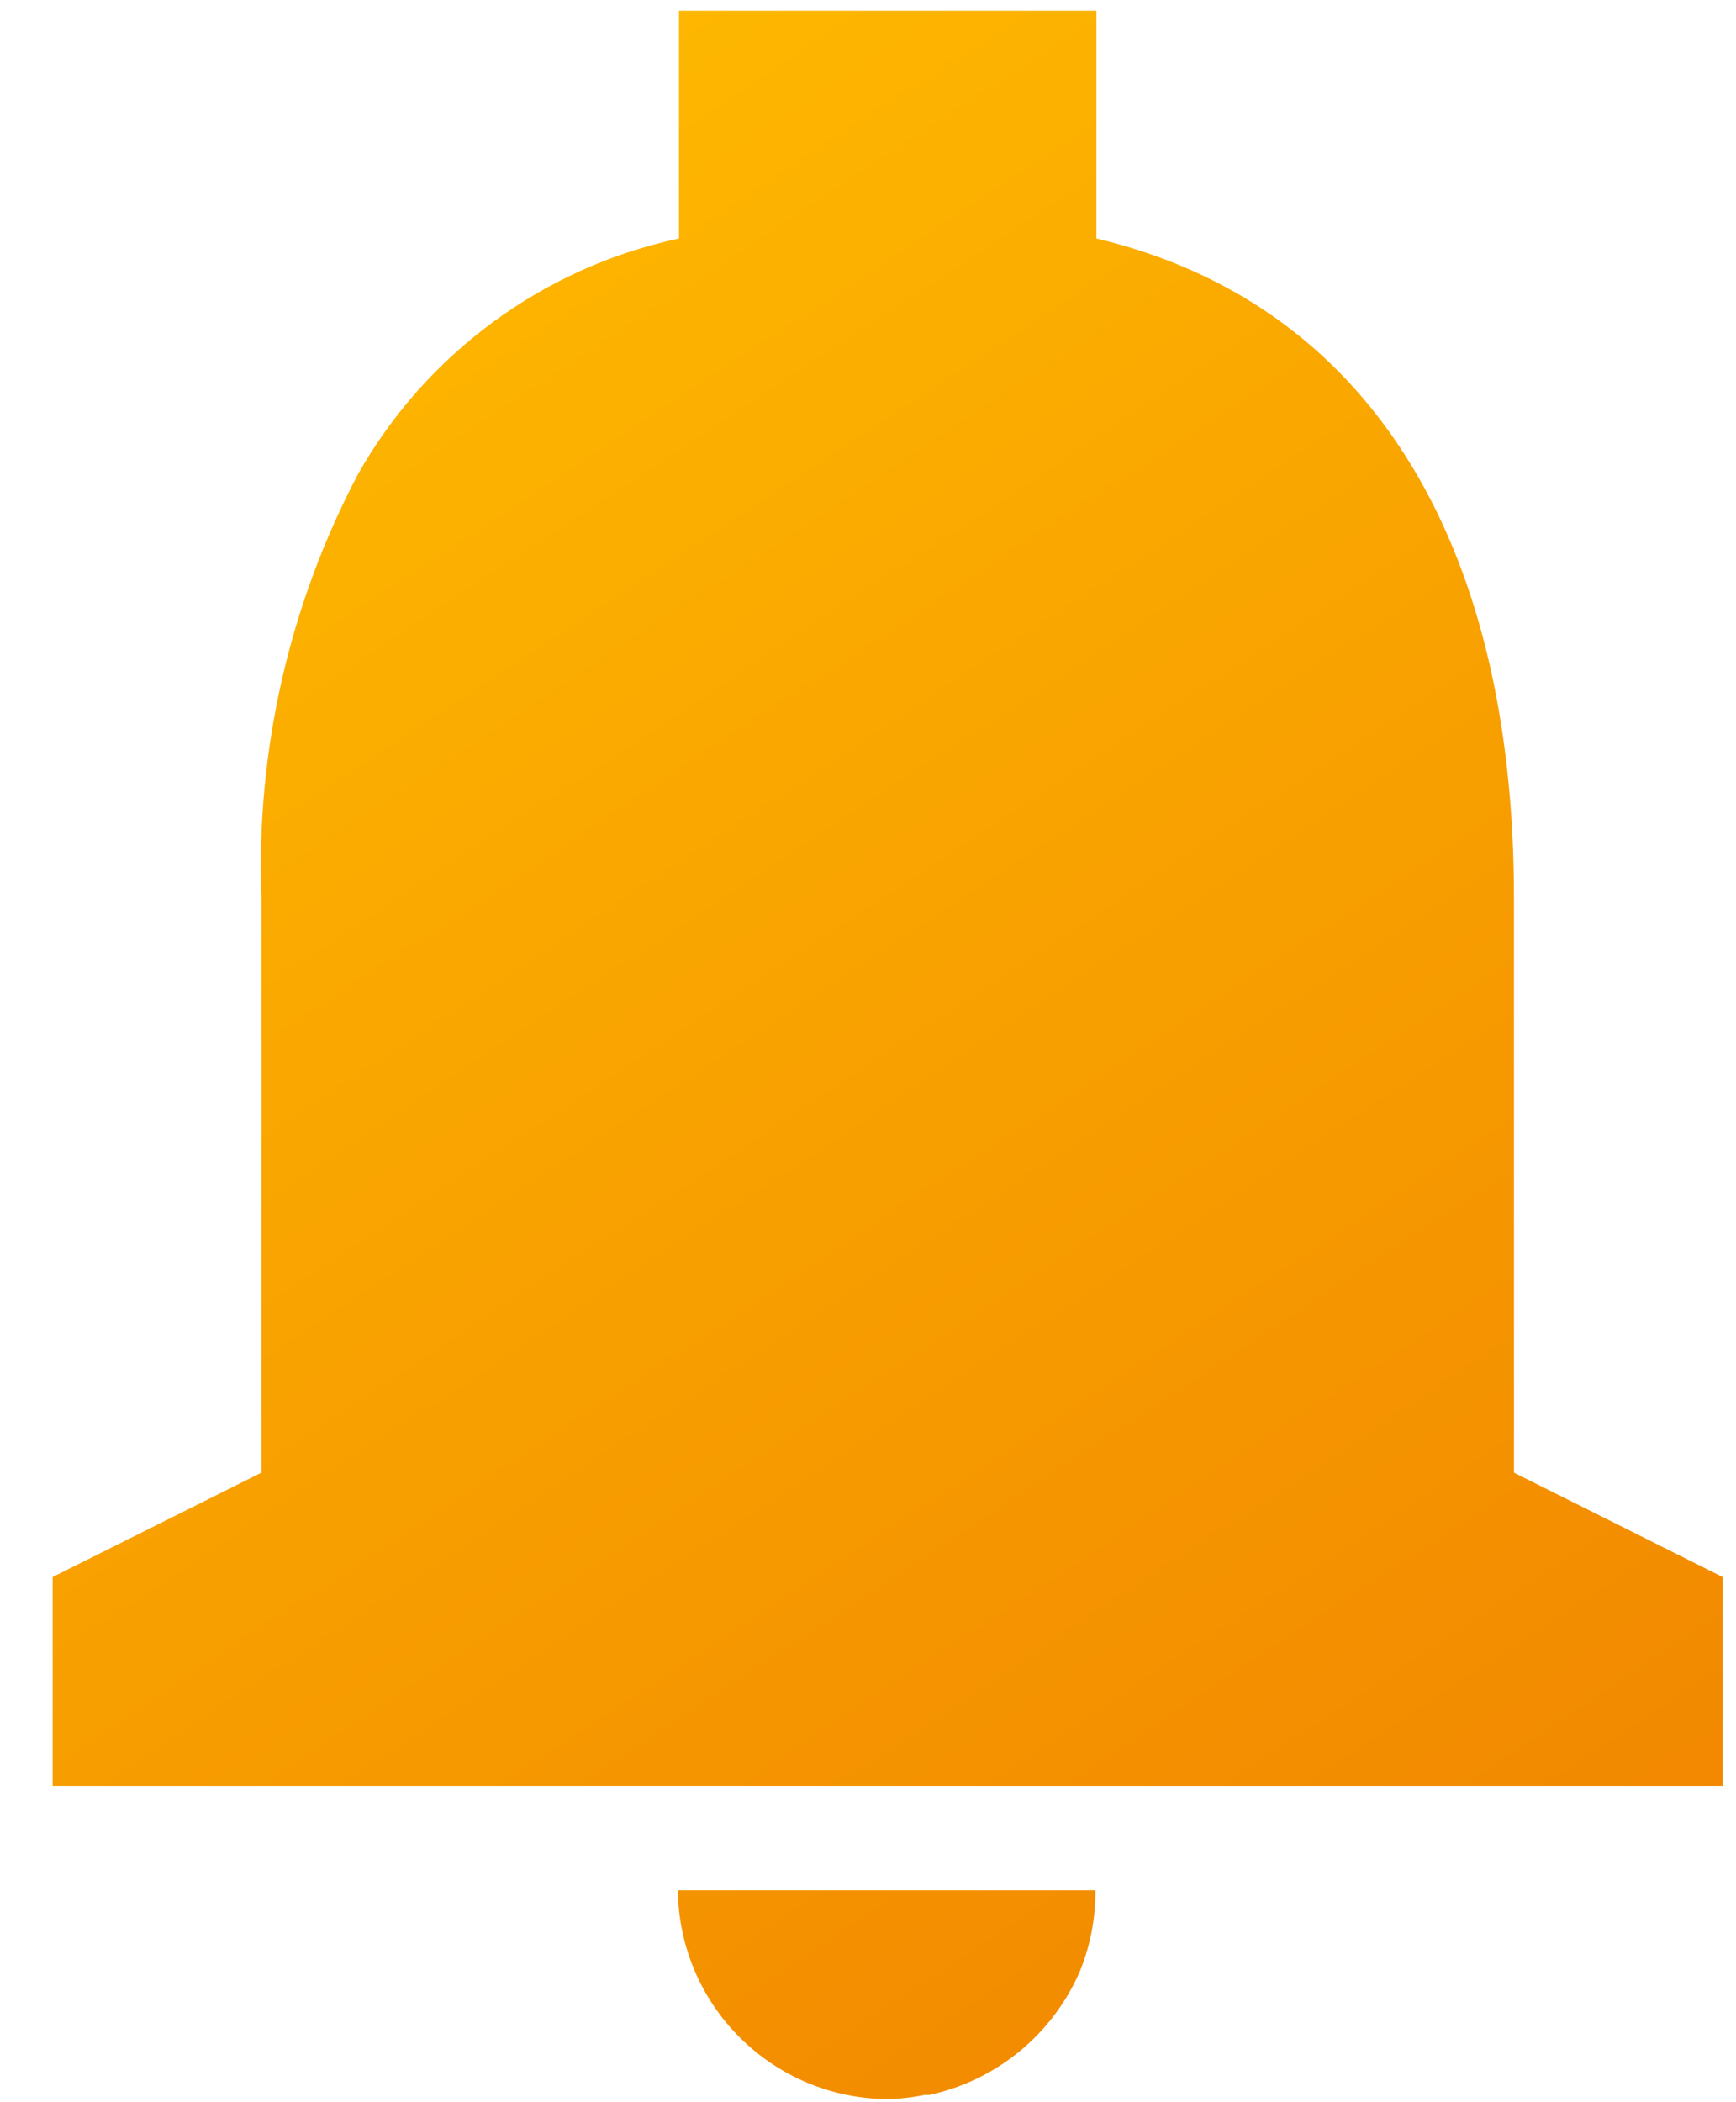 <svg width="19" height="23" viewBox="0 0 19 23" fill="none" xmlns="http://www.w3.org/2000/svg">
<path d="M9.715 22.966C9.109 22.963 8.529 22.722 8.099 22.294C7.669 21.867 7.425 21.287 7.419 20.681H11.989C11.991 20.987 11.933 21.29 11.817 21.572C11.67 21.911 11.443 22.21 11.157 22.445C10.871 22.679 10.534 22.842 10.172 22.92H10.119C9.986 22.948 9.851 22.963 9.715 22.966ZM18.854 19.539H0.576V17.254L2.861 16.112V9.828C2.801 8.217 3.165 6.617 3.917 5.19C4.286 4.536 4.791 3.968 5.397 3.523C6.002 3.078 6.696 2.766 7.431 2.609V0.118H12V2.609C14.946 3.31 16.57 5.874 16.57 9.828V16.112L18.854 17.254V19.539Z" fill="url(#paint0_linear_5993_27082)"/>
<defs>
<linearGradient id="paint0_linear_5993_27082" x1="2.861" y1="0.118" x2="18.283" y2="23.537" gradientUnits="userSpaceOnUse">
<stop stop-color="#FFBC00"/>
<stop offset="1" stop-color="#F08200"/>
</linearGradient>
</defs>
</svg>
